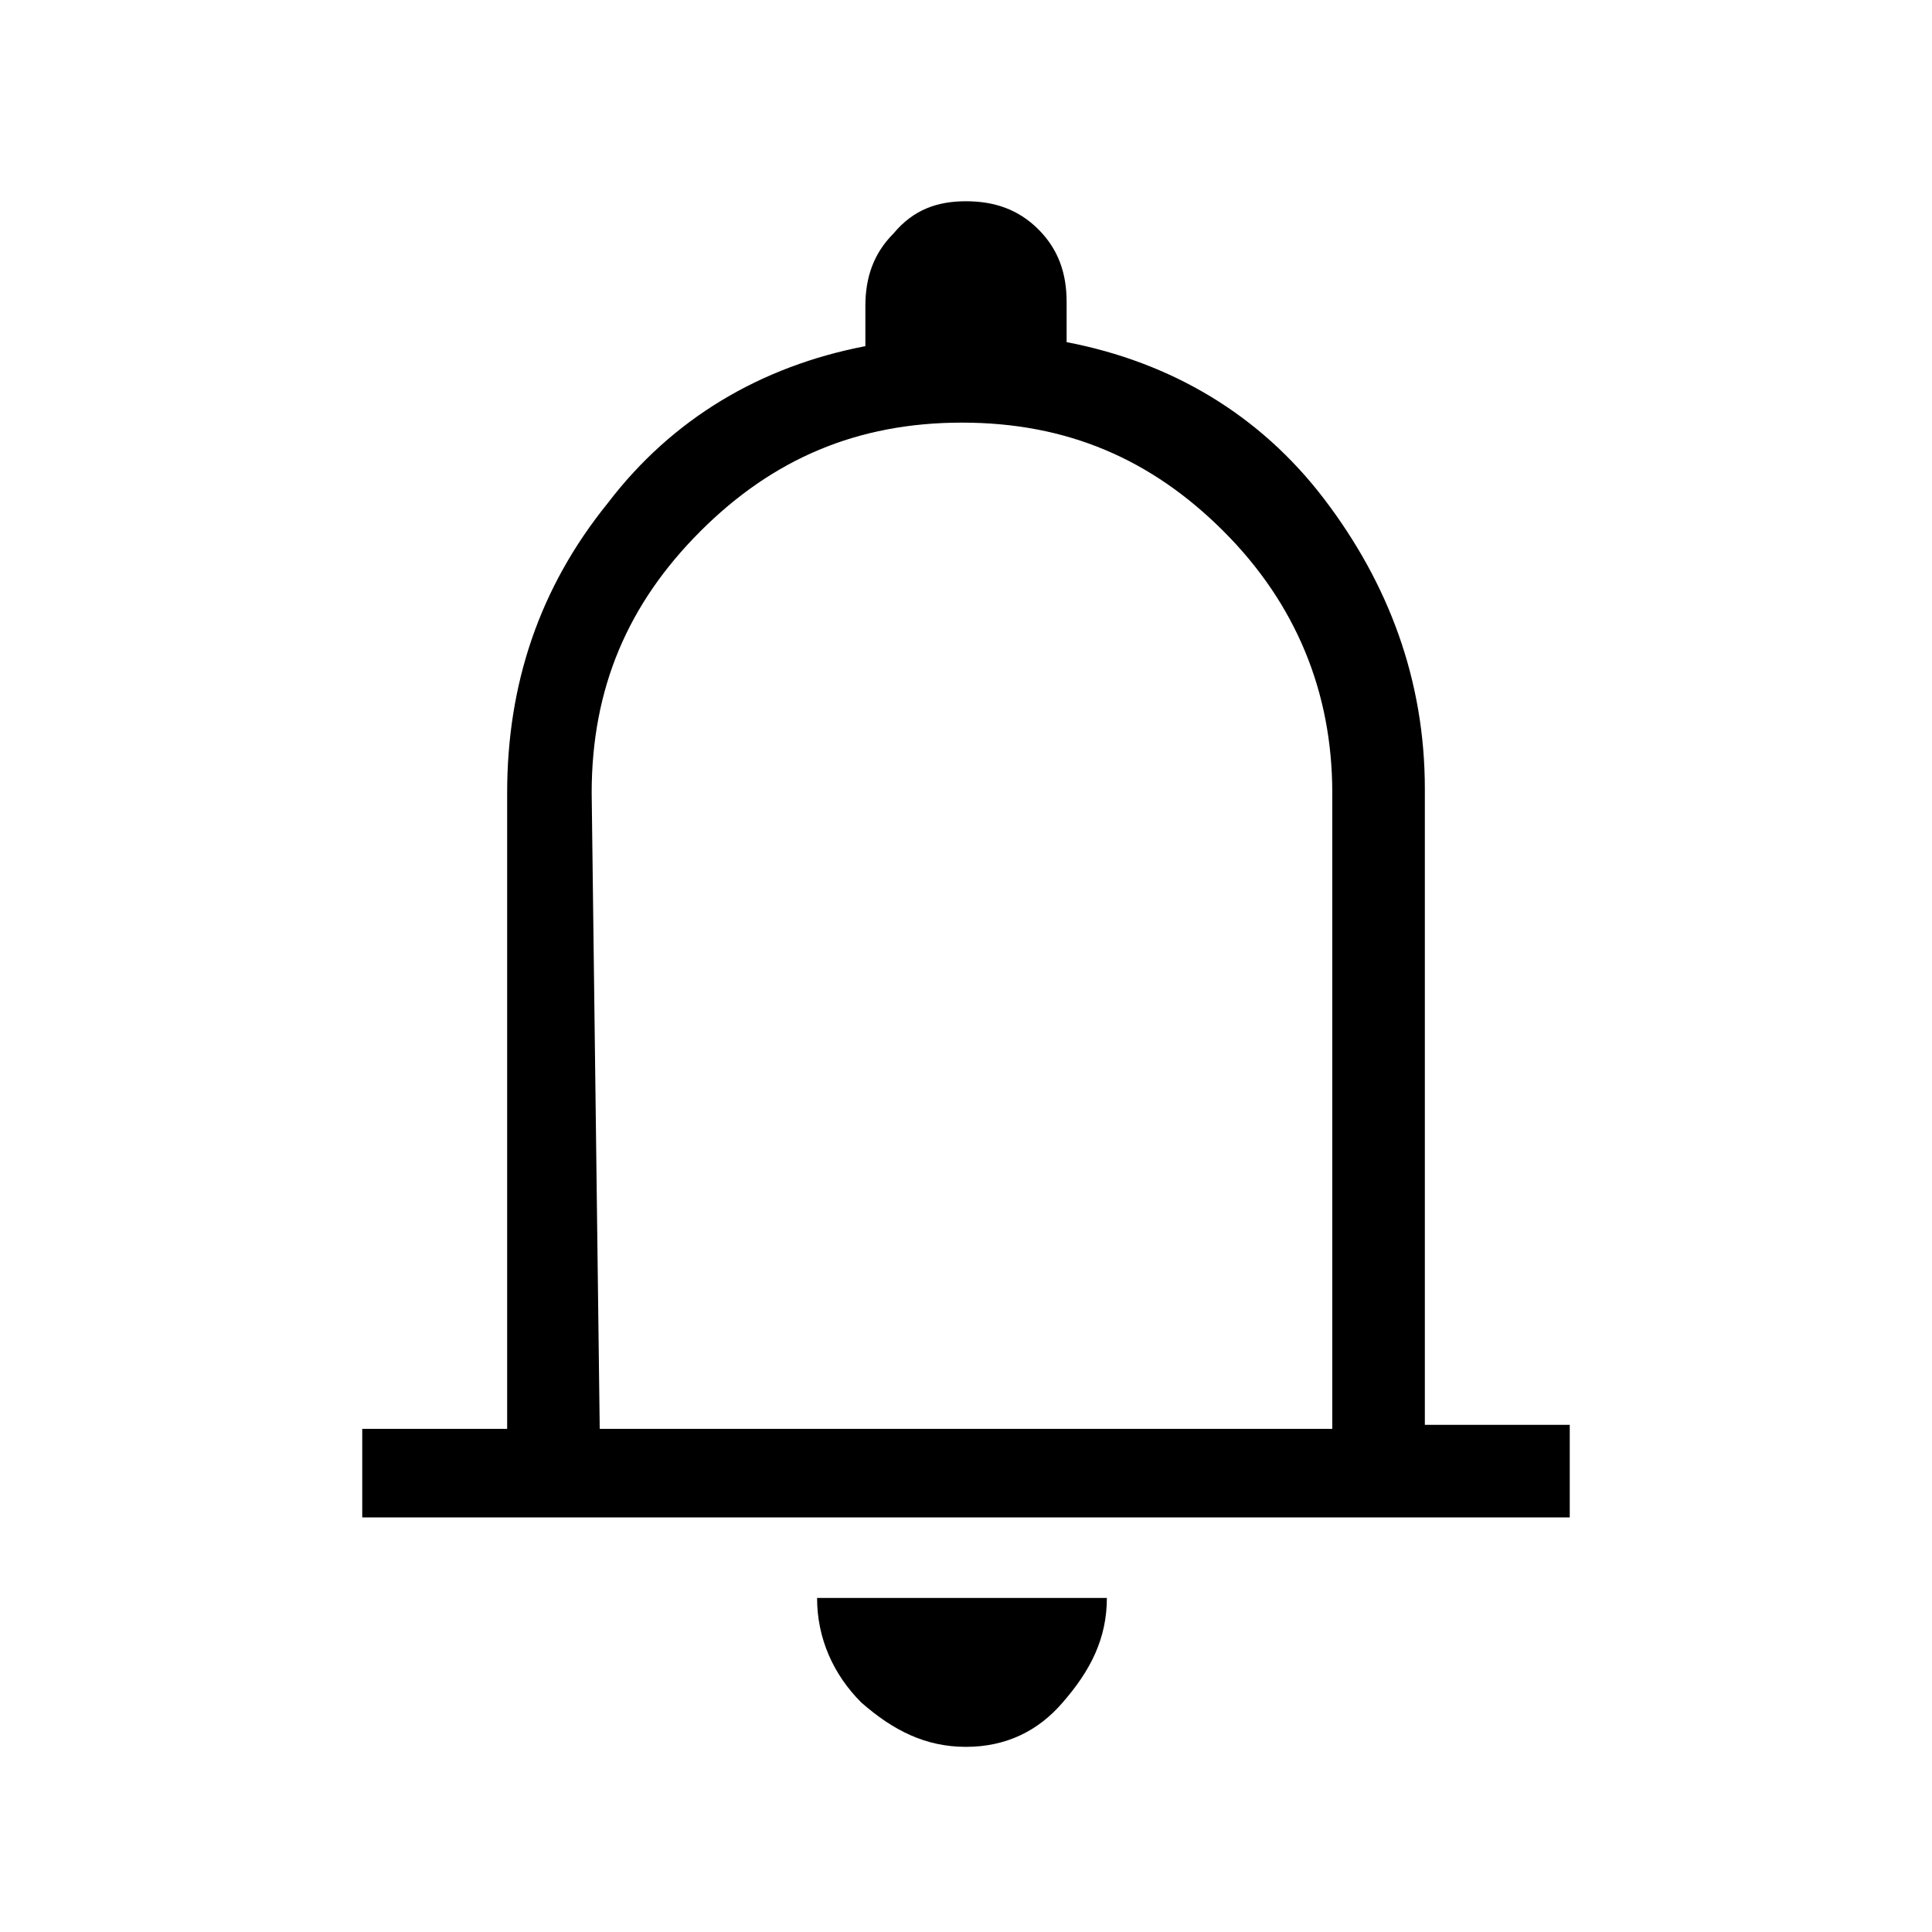 <?xml version="1.0" encoding="utf-8"?>
<!-- Generator: Adobe Illustrator 27.0.0, SVG Export Plug-In . SVG Version: 6.00 Build 0)  -->
<svg version="1.1" id="Layer_1" xmlns="http://www.w3.org/2000/svg" xmlns:xlink="http://www.w3.org/1999/xlink" x="0px" y="0px"
	 viewBox="0 0 48 48" style="enable-background:new 0 0 48 48;" xml:space="preserve">
<g>
	<path d="M9,37.8v-2.3h3.6V19.7c0-2.7,0.8-5.1,2.5-7.2c1.6-2.1,3.8-3.4,6.4-3.9v-1c0-0.7,0.2-1.3,0.7-1.8C22.7,5.2,23.3,5,24,5
		s1.3,0.2,1.8,0.7c0.5,0.5,0.7,1.1,0.7,1.8v1c2.6,0.5,4.8,1.8,6.4,3.9c1.6,2.1,2.5,4.5,2.5,7.2v15.8H39v2.3H9z M24,43.4
		c-1,0-1.8-0.4-2.6-1.1c-0.7-0.7-1.1-1.6-1.1-2.6h7.2c0,1-0.4,1.8-1.1,2.6C25.8,43,25,43.4,24,43.4z M14.9,35.5h18.2V19.7
		c0-2.5-0.9-4.7-2.7-6.5c-1.8-1.8-3.9-2.7-6.5-2.7s-4.7,0.9-6.5,2.7c-1.8,1.8-2.7,3.9-2.7,6.5L14.9,35.5z"/>
</g>
</svg>
